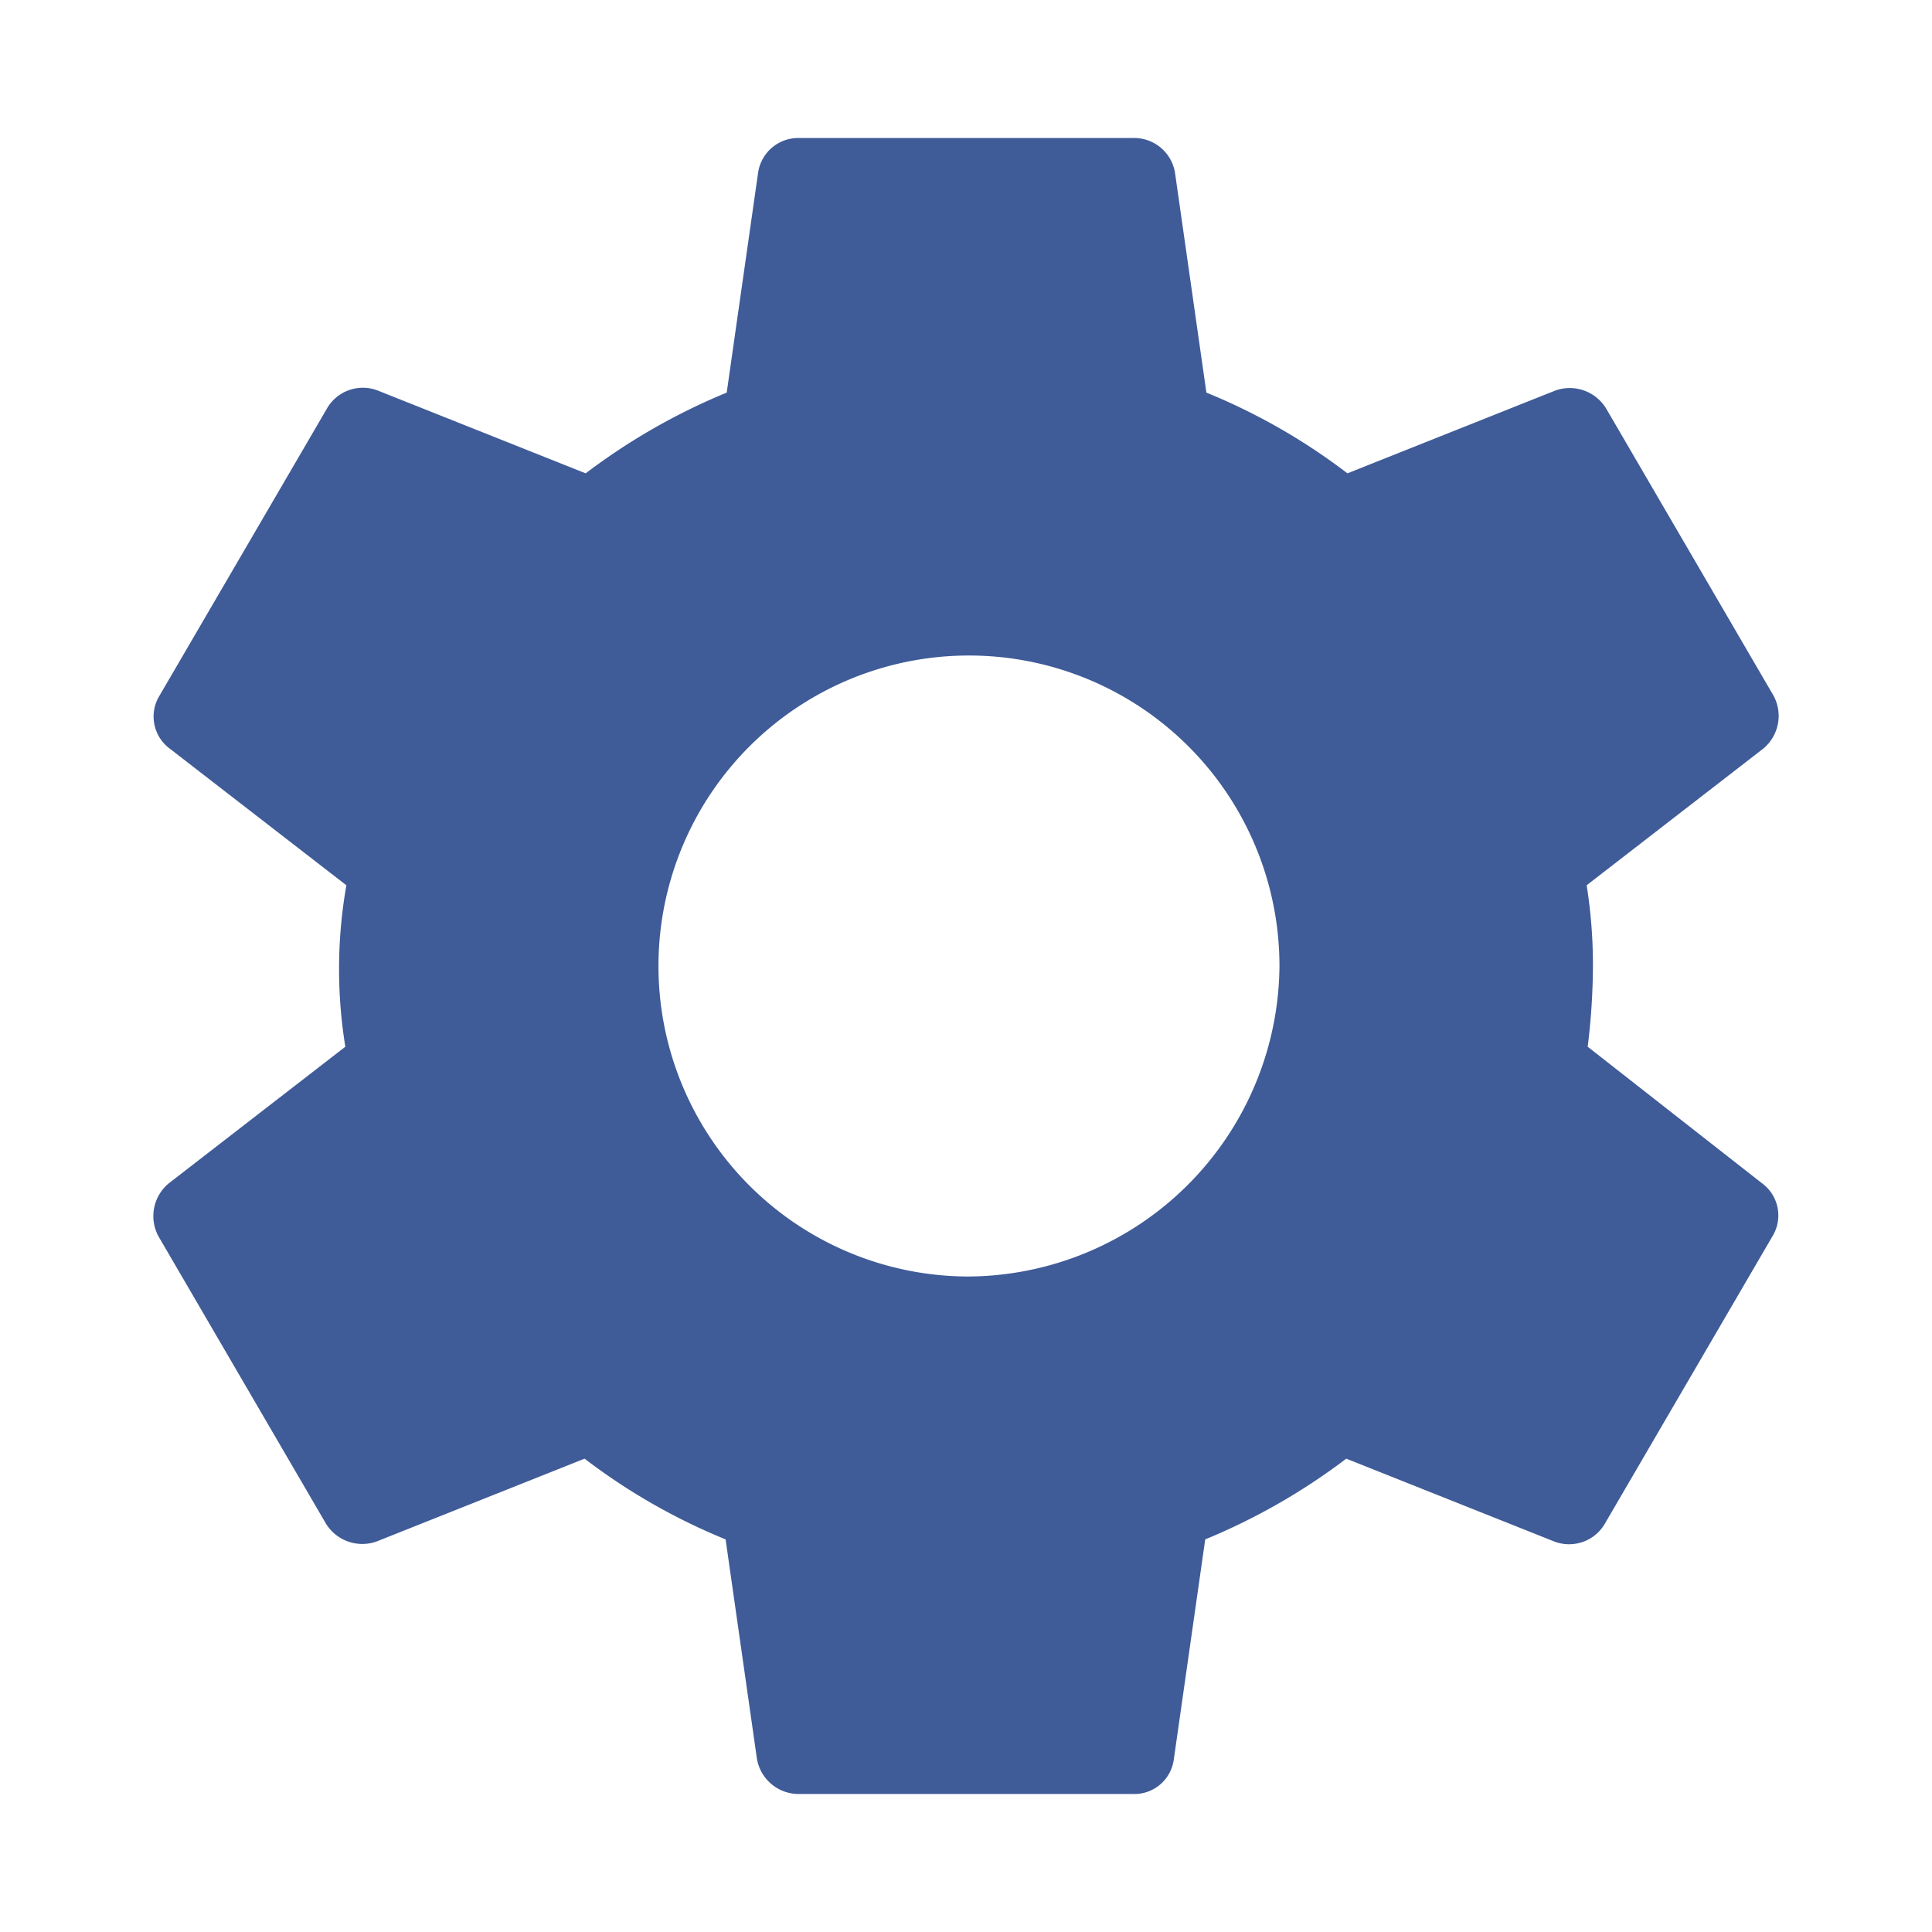 <svg xmlns="http://www.w3.org/2000/svg" id="ic_settings" width="28" height="28" viewBox="0 0 28 28">
    <defs>
        <style>
            .cls-1{fill:none}.cls-2{fill:#3f5b98}
        </style>
    </defs>
    <path id="Path_132" d="M0 0h28v28H0z" class="cls-1" data-name="Path 132"/>
    <path id="Path_133" d="M23.01 15.17a9.7 9.7 0 0 0 .076-1.17 7.33 7.33 0 0 0-.091-1.17l2.559-1.98a.616.616 0 0 0 .151-.765L23.283 5.93a.618.618 0 0 0-.742-.27l-3.013 1.2a8.893 8.893 0 0 0-2.044-1.17l-.454-3.18a.6.6 0 0 0-.607-.51h-4.846a.588.588 0 0 0-.591.51l-.454 3.18a9.131 9.131 0 0 0-2.044 1.17l-3.013-1.2a.6.6 0 0 0-.742.27L2.31 10.085a.578.578 0 0 0 .151.765l2.559 1.98a7 7 0 0 0-.015 2.34l-2.559 1.98a.616.616 0 0 0-.151.765l2.422 4.155a.618.618 0 0 0 .742.27l3.013-1.2a8.893 8.893 0 0 0 2.044 1.17l.454 3.18a.614.614 0 0 0 .606.51h4.846a.577.577 0 0 0 .591-.51l.454-3.18a9.131 9.131 0 0 0 2.044-1.17l3.013 1.2a.6.6 0 0 0 .742-.27l2.423-4.155a.578.578 0 0 0-.151-.765l-2.528-1.98zM14 18.5a4.5 4.5 0 1 1 4.543-4.5A4.535 4.535 0 0 1 14 18.5z" class="cls-2" data-name="Path 133"/>
</svg>
